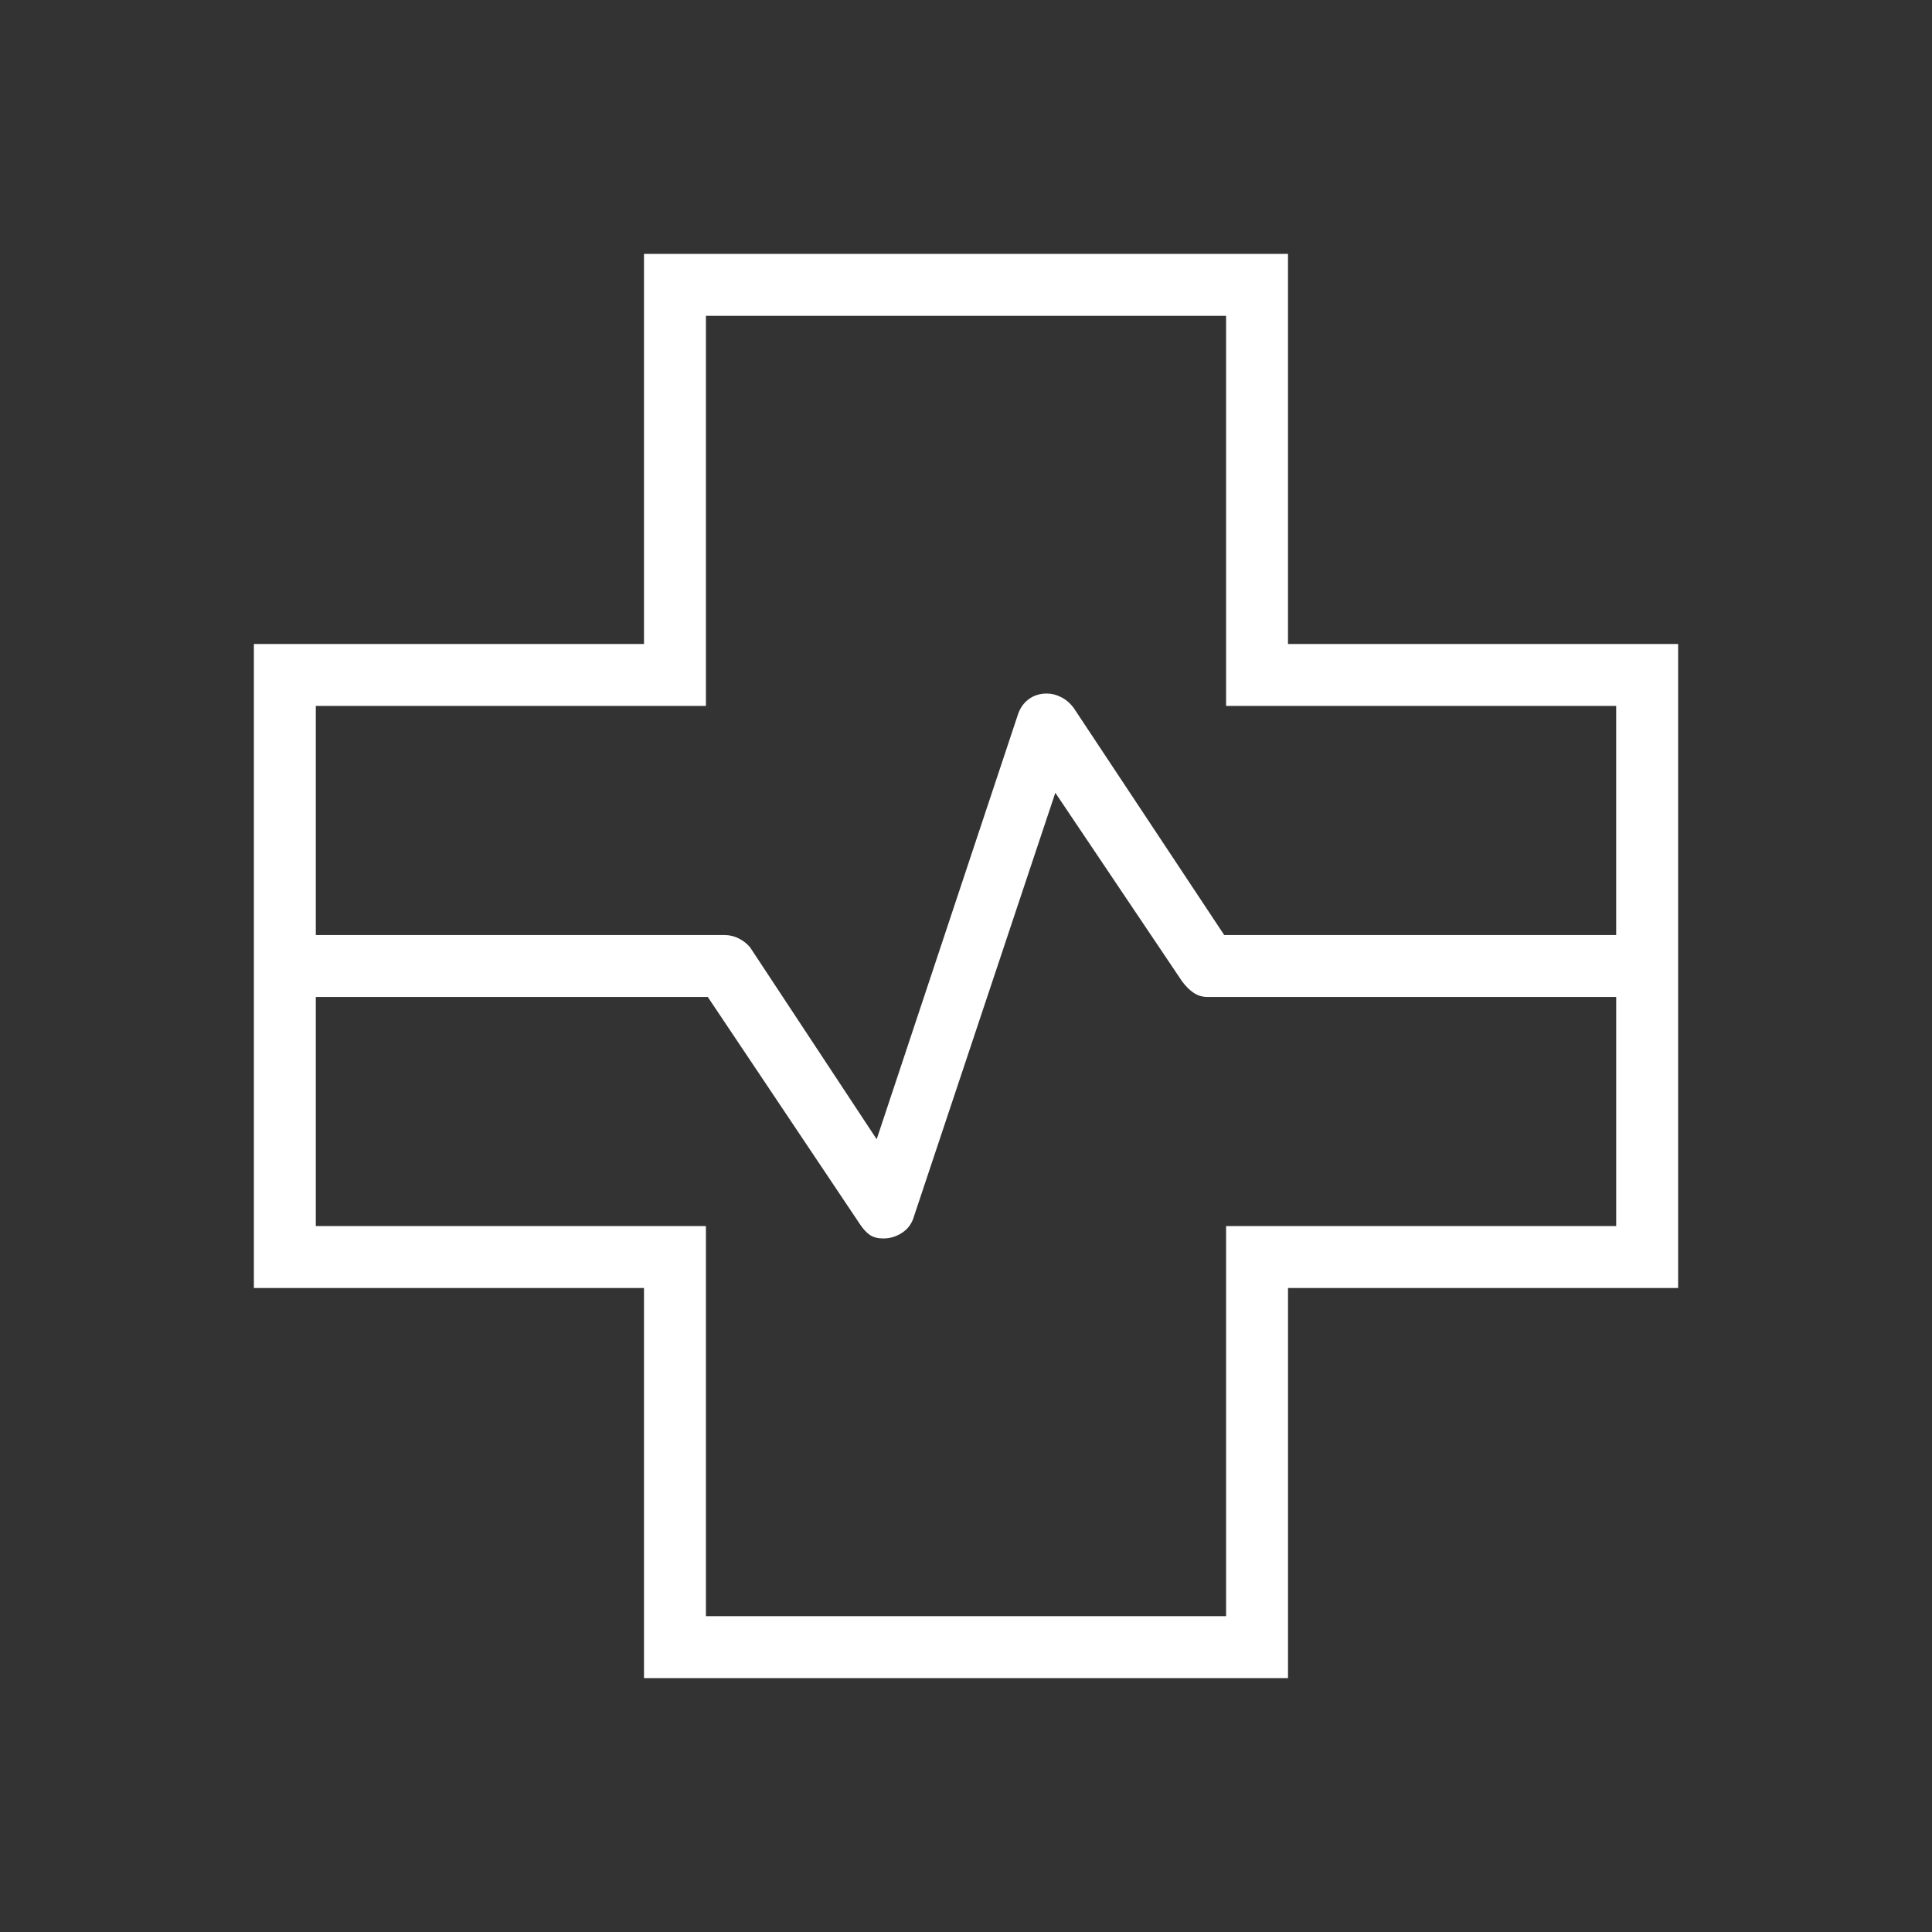 <svg xmlns="http://www.w3.org/2000/svg" height="48" viewBox="0 -960 960 960" width="48" fill="#fff"><rect x="0" y="-960" width="960" height="960" fill="#333333" stroke="none"/><path d="M320-126.154V-320H126.154v-320H320v-193.846h320V-640h193.846v320H640v193.846H320ZM156.923-495.385H360q3.73 0 7.086 1.688 3.357 1.688 5.606 4.389l62.923 95.385 70-210.462q1.545-5.154 5.408-8.077 3.863-2.923 9.118-2.923 3.628 0 7.187 1.821 3.558 1.82 6.134 5.256l74.846 112.923h194.769v-113.846H609.231v-193.846H350.769v193.846H156.923v113.846Zm193.846 338.462h258.462v-193.846h193.846v-113.846H600q-3.792 0-6.851-2.034-3.059-2.035-5.841-5.812l-62.923-93.616-70.231 210.462q-1.436 5.154-5.769 8.077-4.334 2.923-9.452 2.923-4.087 0-6.625-1.693-2.539-1.692-5-5.384l-75.616-112.923H156.923v113.846h193.846v193.846ZM480-480Z"/></svg>